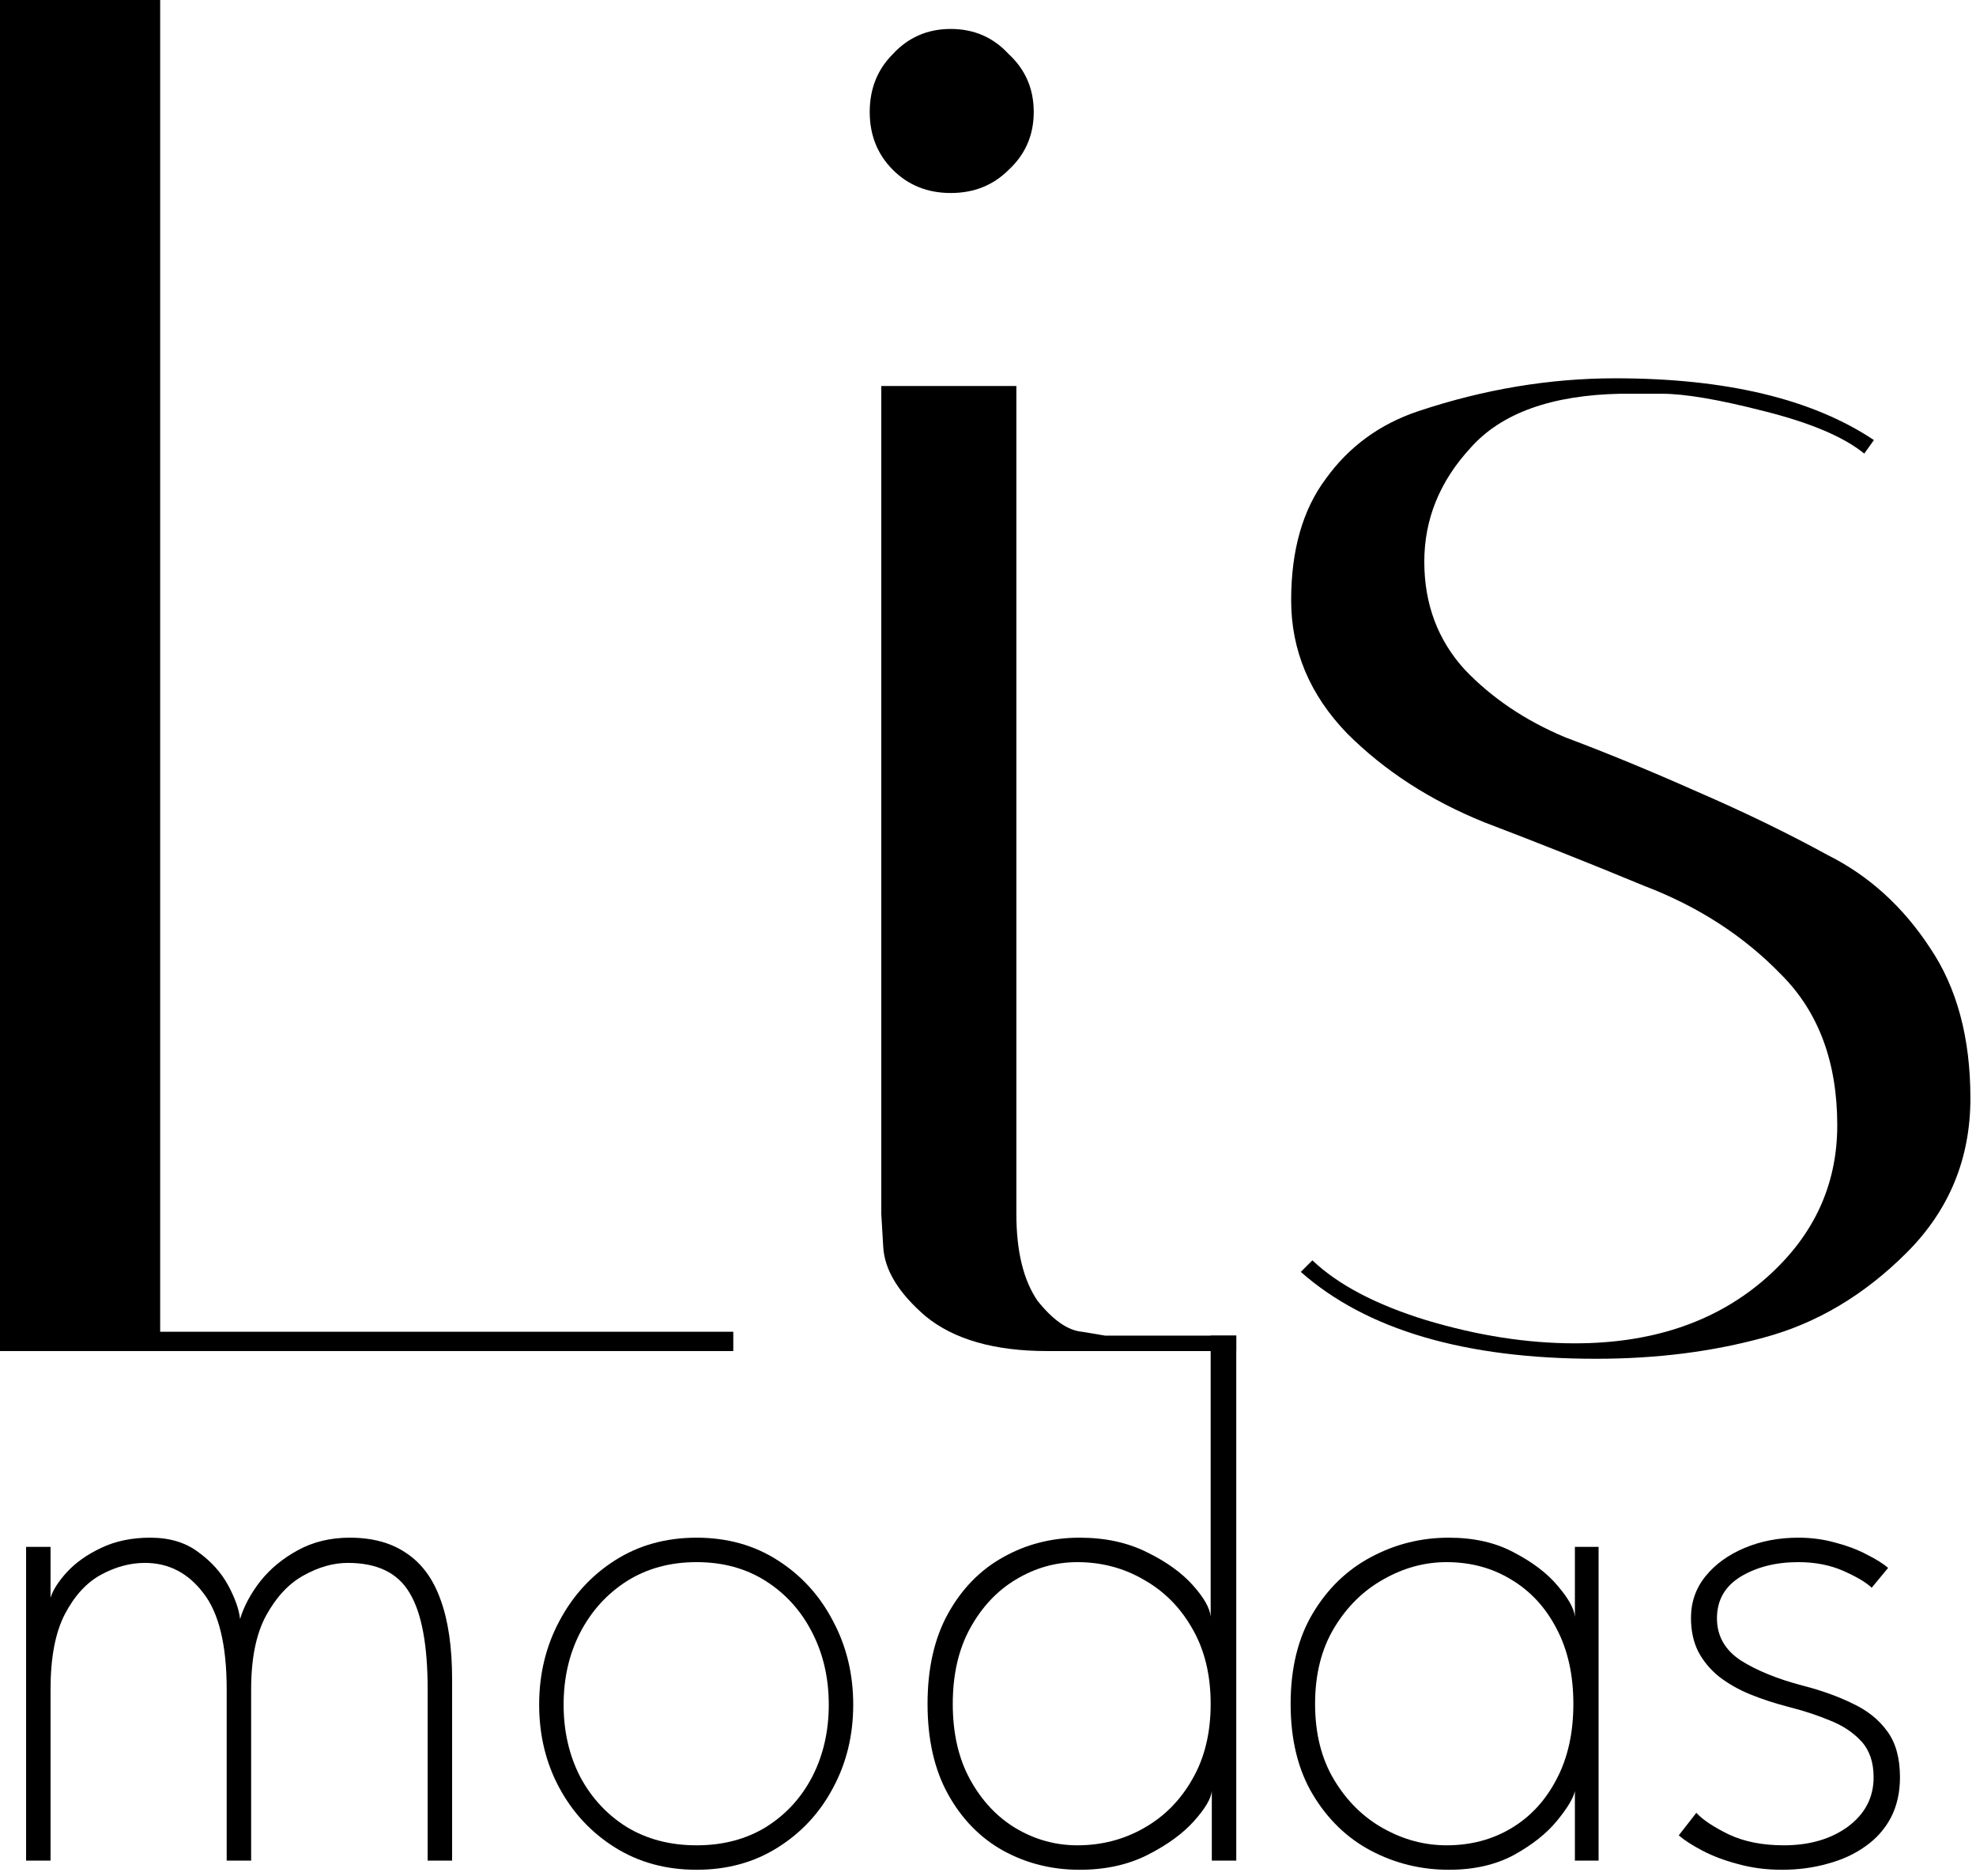 <svg width="256" height="243" viewBox="0 0 256 243" fill="none" xmlns="http://www.w3.org/2000/svg">
<path d="M95 175H0V0H20.75V172.5H95V175Z" fill="black"/>
<path d="M135.676 175C128.842 175 123.592 173.5 119.926 170.5C116.426 167.5 114.592 164.5 114.426 161.5L114.176 157.25V50H131.676V157.25C131.676 162.083 132.592 165.833 134.426 168.5C136.426 171 138.342 172.333 140.176 172.5L143.176 173H160.164V175H135.676ZM115.676 22C113.676 20 112.676 17.5 112.676 14.5C112.676 11.5 113.676 9 115.676 7C117.676 4.833 120.176 3.75 123.176 3.75C126.176 3.75 128.676 4.833 130.676 7C132.842 9 133.926 11.5 133.926 14.5C133.926 17.5 132.842 20 130.676 22C128.676 24 126.176 25 123.176 25C120.176 25 117.676 24 115.676 22Z" fill="black"/>
<path d="M241.525 58.75C238.859 56.583 234.525 54.75 228.525 53.25C222.692 51.75 218.275 51 215.275 51C212.275 51 210.525 51 210.025 51C201.025 51.167 194.525 53.5 190.525 58C186.525 62.333 184.525 67.25 184.525 72.75C184.525 78.25 186.275 82.917 189.775 86.75C193.275 90.417 197.609 93.333 202.775 95.5C208.109 97.5 213.775 99.833 219.775 102.5C225.942 105.167 231.609 107.917 236.775 110.75C242.109 113.417 246.525 117.417 250.025 122.75C253.525 127.917 255.275 134.417 255.275 142.25C255.275 150.083 252.525 156.75 247.025 162.25C241.525 167.75 235.359 171.417 228.525 173.25C221.859 175.083 214.609 176 206.775 176C189.775 176 177.025 172.25 168.525 164.75L170.025 163.25C173.359 166.417 178.275 169 184.775 171C191.442 173 197.859 174 204.025 174C213.859 174 221.942 171.333 228.275 166C234.775 160.5 238.025 153.75 238.025 145.75C238.025 137.583 235.609 131.083 230.775 126.25C225.942 121.25 220.025 117.417 213.025 114.75C206.192 111.917 199.275 109.167 192.275 106.5C185.275 103.667 179.359 99.833 174.525 95C169.692 90 167.275 84.25 167.275 77.75C167.275 71.25 168.775 66 171.775 62C174.775 57.833 178.775 54.917 183.775 53.25C192.275 50.417 200.775 49 209.275 49C223.609 49 234.775 51.667 242.775 57L241.525 58.75Z" fill="black"/>
<path d="M45.307 199.173C48.277 199.173 50.736 199.849 52.682 201.202C54.663 202.522 56.131 204.535 57.088 207.241C58.078 209.947 58.573 213.379 58.573 217.537V241H55.405V218.824C55.405 213.082 54.63 208.924 53.078 206.35C51.56 203.743 48.888 202.44 45.059 202.44C43.178 202.44 41.264 202.984 39.318 204.073C37.404 205.129 35.786 206.862 34.467 209.271C33.179 211.647 32.536 214.831 32.536 218.824V241H29.368V218.824C29.368 213.082 28.361 208.924 26.349 206.35C24.369 203.743 21.844 202.44 18.775 202.44C16.861 202.44 14.963 202.951 13.082 203.974C11.201 204.997 9.634 206.713 8.38 209.122C7.159 211.498 6.548 214.732 6.548 218.824V241H3.381V200.361H6.548V206.944C6.878 205.921 7.588 204.816 8.677 203.628C9.799 202.407 11.268 201.367 13.082 200.509C14.931 199.618 17.059 199.173 19.468 199.173C21.976 199.173 24.055 199.8 25.705 201.054C27.388 202.275 28.675 203.71 29.566 205.36C30.457 207.01 30.968 208.462 31.101 209.716C31.596 208.066 32.47 206.433 33.724 204.816C35.011 203.199 36.628 201.862 38.575 200.806C40.555 199.717 42.799 199.173 45.307 199.173Z" fill="black"/>
<path d="M90.245 242.188C86.284 242.188 82.77 241.231 79.701 239.317C76.632 237.403 74.223 234.829 72.474 231.595C70.725 228.361 69.85 224.764 69.85 220.804C69.85 216.844 70.725 213.231 72.474 209.964C74.223 206.664 76.632 204.04 79.701 202.093C82.77 200.146 86.284 199.173 90.245 199.173C94.204 199.173 97.703 200.146 100.738 202.093C103.807 204.04 106.2 206.664 107.916 209.964C109.665 213.231 110.539 216.844 110.539 220.804C110.539 224.764 109.665 228.361 107.916 231.595C106.2 234.829 103.807 237.403 100.738 239.317C97.703 241.231 94.204 242.188 90.245 242.188ZM90.245 239.02C93.677 239.02 96.68 238.228 99.254 236.644C101.827 235.027 103.824 232.849 105.243 230.11C106.662 227.338 107.371 224.236 107.371 220.804C107.371 217.372 106.662 214.27 105.243 211.498C103.824 208.693 101.827 206.466 99.254 204.816C96.68 203.166 93.677 202.341 90.245 202.341C86.812 202.341 83.793 203.166 81.186 204.816C78.612 206.466 76.599 208.693 75.147 211.498C73.728 214.27 73.019 217.372 73.019 220.804C73.019 224.236 73.728 227.338 75.147 230.11C76.599 232.849 78.612 235.027 81.186 236.644C83.793 238.228 86.812 239.02 90.245 239.02Z" fill="black"/>
<path d="M139.869 242.188C136.272 242.188 132.972 241.363 129.969 239.713C126.999 238.063 124.623 235.638 122.841 232.437C121.059 229.236 120.168 225.325 120.168 220.705C120.168 216.085 121.059 212.175 122.841 208.974C124.623 205.773 126.999 203.347 129.969 201.697C132.972 200.014 136.272 199.173 139.869 199.173C143.169 199.173 146.073 199.8 148.581 201.054C151.089 202.275 153.069 203.694 154.521 205.311C155.973 206.928 156.749 208.297 156.848 209.419V173H160.164V241H156.996V231.991C156.897 232.981 156.122 234.285 154.67 235.902C153.218 237.519 151.221 238.971 148.68 240.258C146.139 241.545 143.202 242.188 139.869 242.188ZM139.572 239.02C142.707 239.02 145.578 238.278 148.185 236.793C150.825 235.308 152.921 233.196 154.472 230.457C156.056 227.718 156.848 224.467 156.848 220.705C156.848 216.943 156.056 213.693 154.472 210.954C152.921 208.215 150.825 206.103 148.185 204.618C145.578 203.1 142.707 202.341 139.572 202.341C136.767 202.341 134.127 203.083 131.652 204.568C129.21 206.02 127.23 208.116 125.712 210.855C124.194 213.594 123.435 216.877 123.435 220.705C123.435 224.533 124.194 227.817 125.712 230.556C127.23 233.295 129.21 235.39 131.652 236.842C134.127 238.294 136.767 239.02 139.572 239.02Z" fill="black"/>
<path d="M204.035 241V231.991C203.837 232.915 203.061 234.202 201.708 235.852C200.388 237.469 198.54 238.938 196.164 240.258C193.788 241.545 190.967 242.188 187.7 242.188C184.103 242.188 180.737 241.363 177.602 239.713C174.5 238.063 171.992 235.638 170.078 232.437C168.164 229.236 167.207 225.325 167.207 220.705C167.207 216.085 168.164 212.175 170.078 208.974C171.992 205.773 174.5 203.347 177.602 201.697C180.737 200.014 184.103 199.173 187.7 199.173C190.967 199.173 193.788 199.816 196.164 201.103C198.573 202.357 200.454 203.793 201.807 205.41C203.193 207.027 203.936 208.363 204.035 209.419V200.361H207.104V241H204.035ZM170.375 220.705C170.375 224.533 171.2 227.817 172.85 230.556C174.5 233.295 176.628 235.39 179.235 236.842C181.842 238.294 184.565 239.02 187.403 239.02C190.538 239.02 193.343 238.278 195.818 236.793C198.293 235.308 200.24 233.196 201.659 230.457C203.111 227.718 203.837 224.467 203.837 220.705C203.837 216.943 203.111 213.693 201.659 210.954C200.24 208.215 198.293 206.103 195.818 204.618C193.343 203.1 190.538 202.341 187.403 202.341C184.565 202.341 181.842 203.083 179.235 204.568C176.628 206.02 174.5 208.116 172.85 210.855C171.2 213.594 170.375 216.877 170.375 220.705Z" fill="black"/>
<path d="M232.983 199.173C234.666 199.173 236.267 199.387 237.785 199.816C239.303 200.212 240.656 200.724 241.844 201.351C243.032 201.945 243.956 202.522 244.616 203.083L242.487 205.657C241.761 204.964 240.54 204.238 238.824 203.479C237.108 202.72 235.161 202.341 232.983 202.341C230.079 202.341 227.588 202.968 225.509 204.222C223.463 205.476 222.44 207.274 222.44 209.617C222.44 211.894 223.463 213.709 225.509 215.062C227.588 216.382 230.261 217.471 233.528 218.329C235.97 218.956 238.131 219.732 240.012 220.656C241.926 221.547 243.428 222.751 244.517 224.269C245.606 225.754 246.15 227.734 246.15 230.209C246.15 232.189 245.754 233.938 244.962 235.456C244.17 236.941 243.065 238.179 241.646 239.169C240.26 240.159 238.643 240.901 236.795 241.396C234.947 241.924 232.967 242.188 230.855 242.188C228.842 242.188 226.944 241.941 225.162 241.446C223.413 240.984 221.879 240.406 220.559 239.713C219.239 239.02 218.216 238.36 217.49 237.733L219.767 234.813C220.625 235.737 222.044 236.677 224.024 237.634C226.004 238.558 228.363 239.02 231.102 239.02C234.435 239.02 237.207 238.212 239.418 236.595C241.629 234.945 242.735 232.816 242.735 230.209C242.735 228.262 242.207 226.711 241.151 225.556C240.095 224.401 238.725 223.494 237.042 222.834C235.359 222.141 233.594 221.563 231.746 221.101C229.964 220.639 228.297 220.095 226.746 219.468C225.228 218.841 223.892 218.082 222.737 217.191C221.582 216.267 220.674 215.178 220.014 213.924C219.387 212.67 219.074 211.218 219.074 209.568C219.074 207.522 219.701 205.723 220.955 204.172C222.209 202.621 223.892 201.4 226.004 200.509C228.116 199.618 230.442 199.173 232.983 199.173Z" fill="black"/>
</svg>
